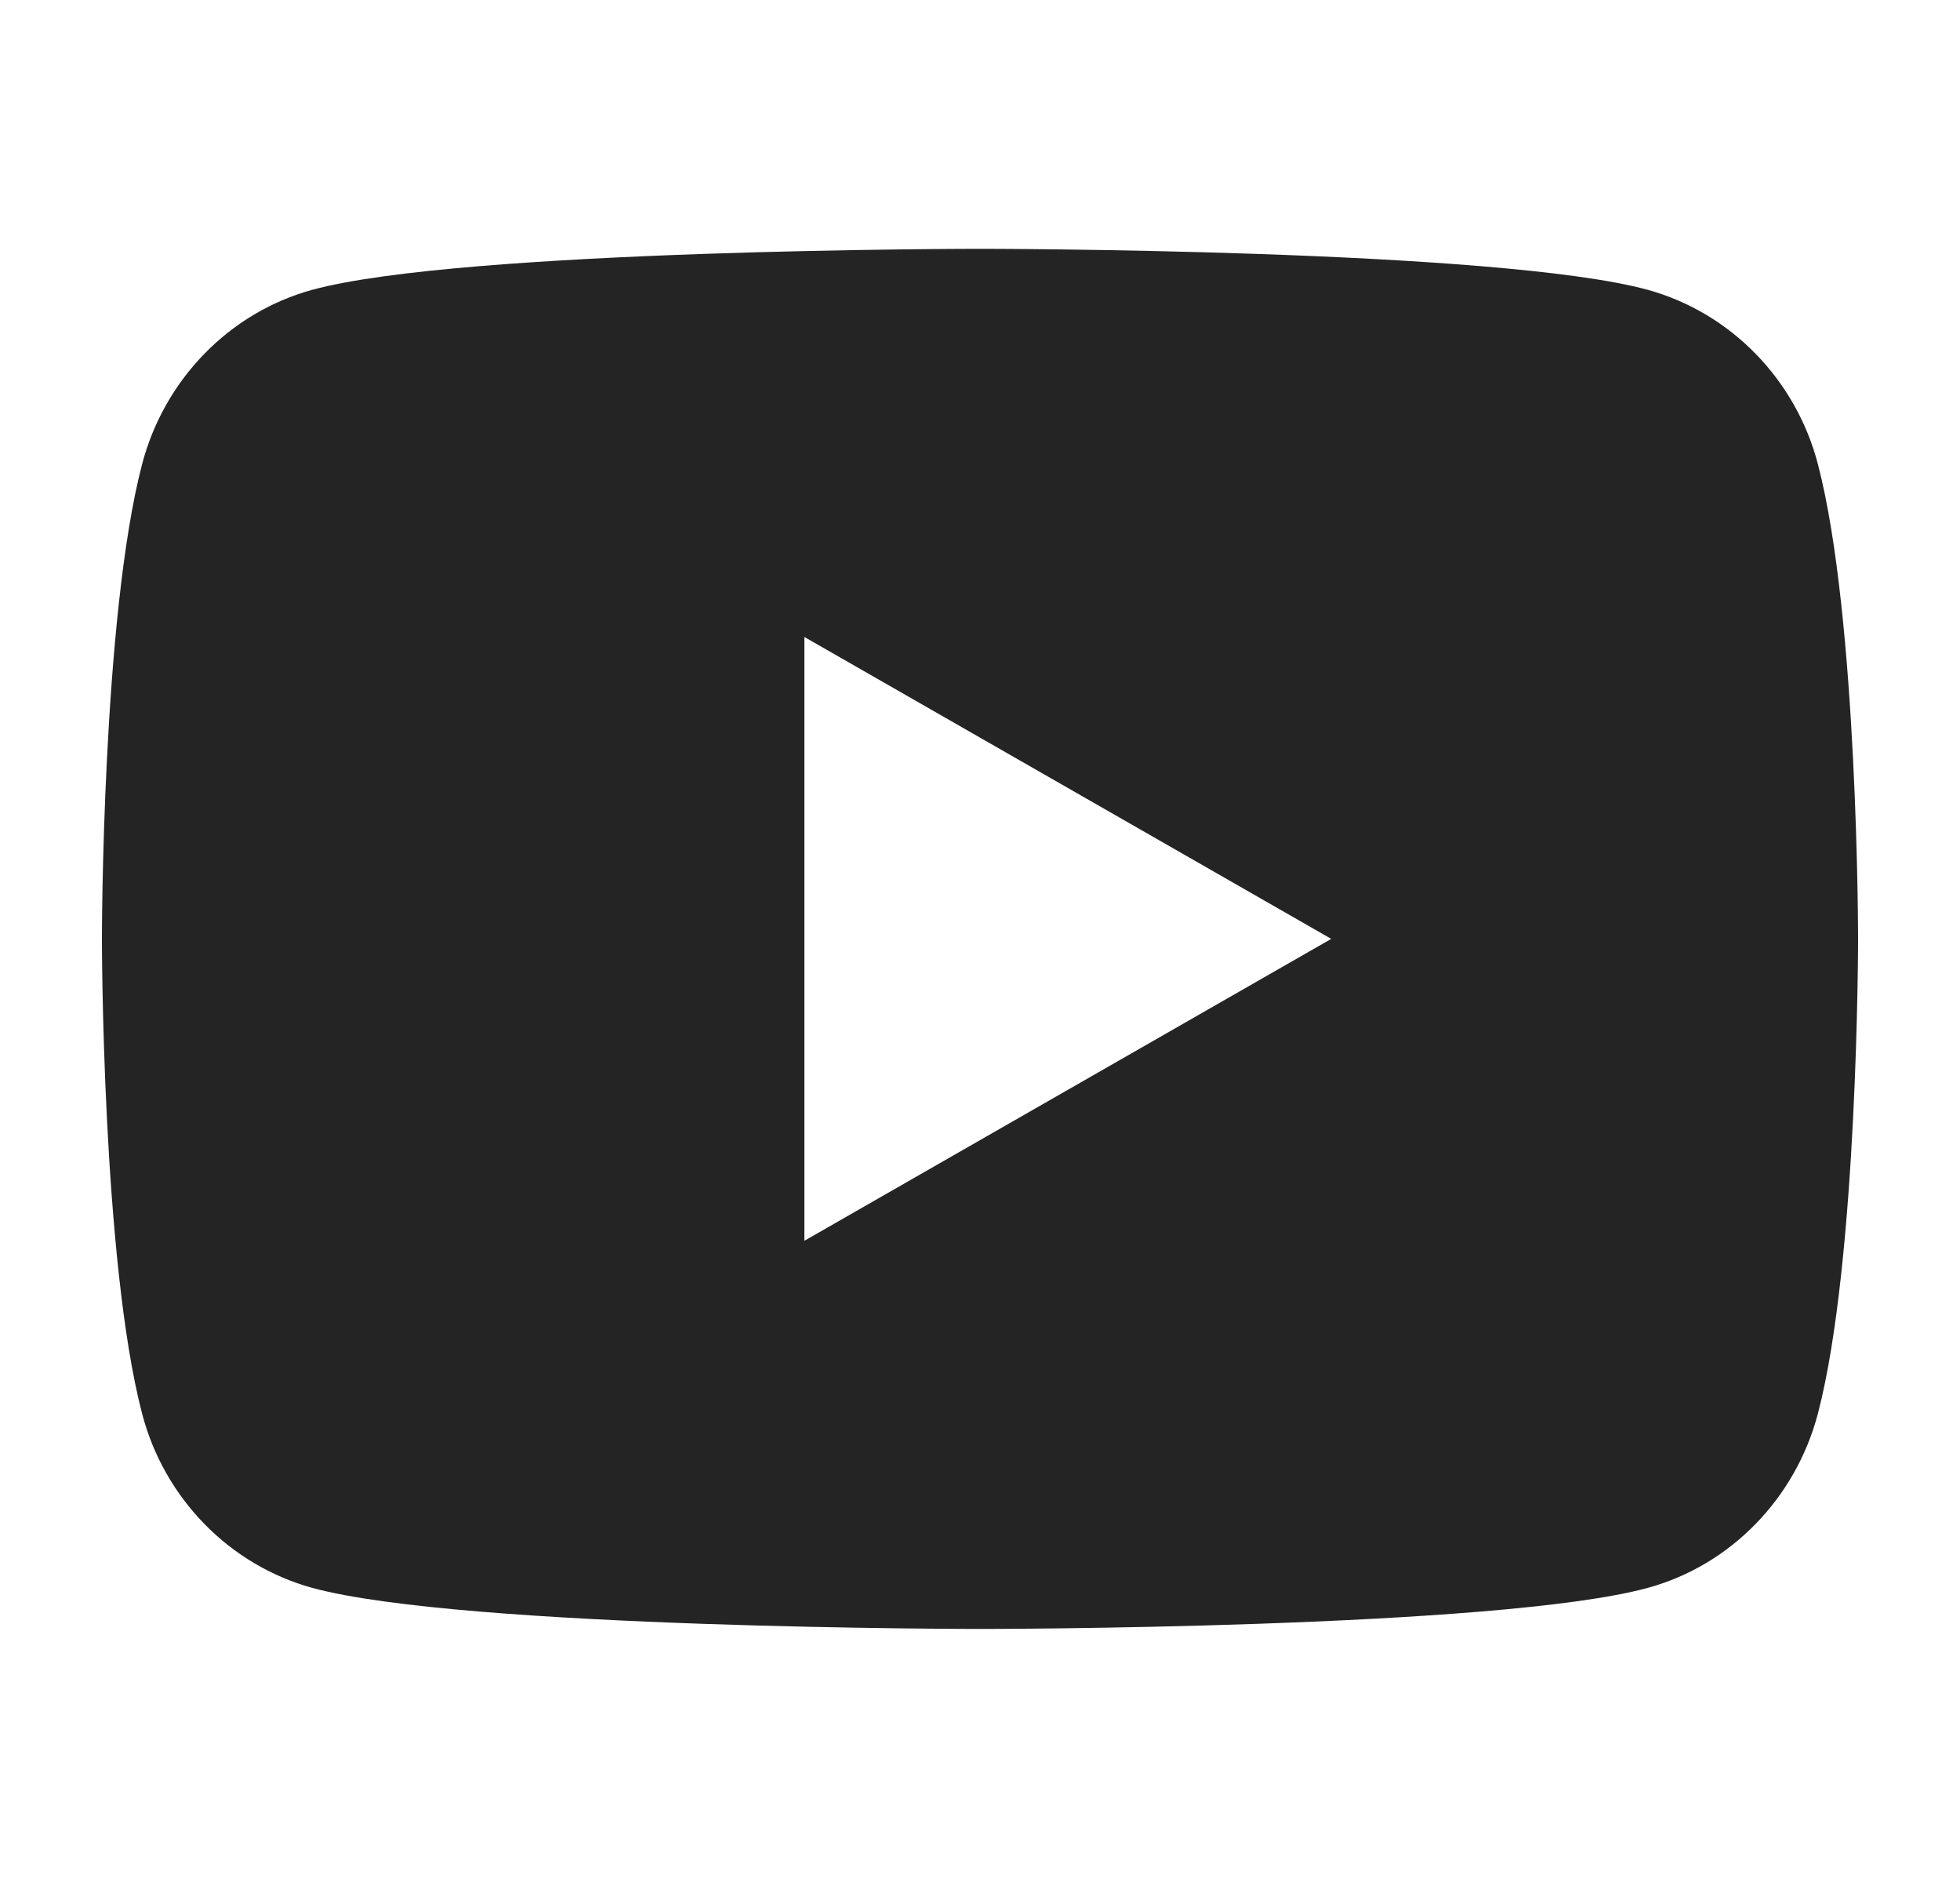 <svg width="25" height="24" viewBox="0 0 25 24" fill="none" xmlns="http://www.w3.org/2000/svg">
<path d="M23.188 5.921C23.7 7.881 23.7 11.973 23.7 11.973C23.7 11.973 23.7 16.065 23.188 18.025C22.904 19.109 22.072 19.961 21.018 20.249C19.104 20.773 12.5 20.773 12.5 20.773C12.5 20.773 5.9 20.773 3.982 20.249C2.924 19.957 2.093 19.105 1.812 18.025C1.3 16.065 1.3 11.973 1.3 11.973C1.3 11.973 1.3 7.881 1.812 5.921C2.096 4.837 2.928 3.985 3.982 3.696C5.9 3.173 12.5 3.173 12.5 3.173C12.5 3.173 19.104 3.173 21.018 3.696C22.076 3.989 22.907 4.84 23.188 5.921ZM10.26 15.823L16.98 11.973L10.26 8.123V15.823Z" fill="#242424"/>
</svg>
